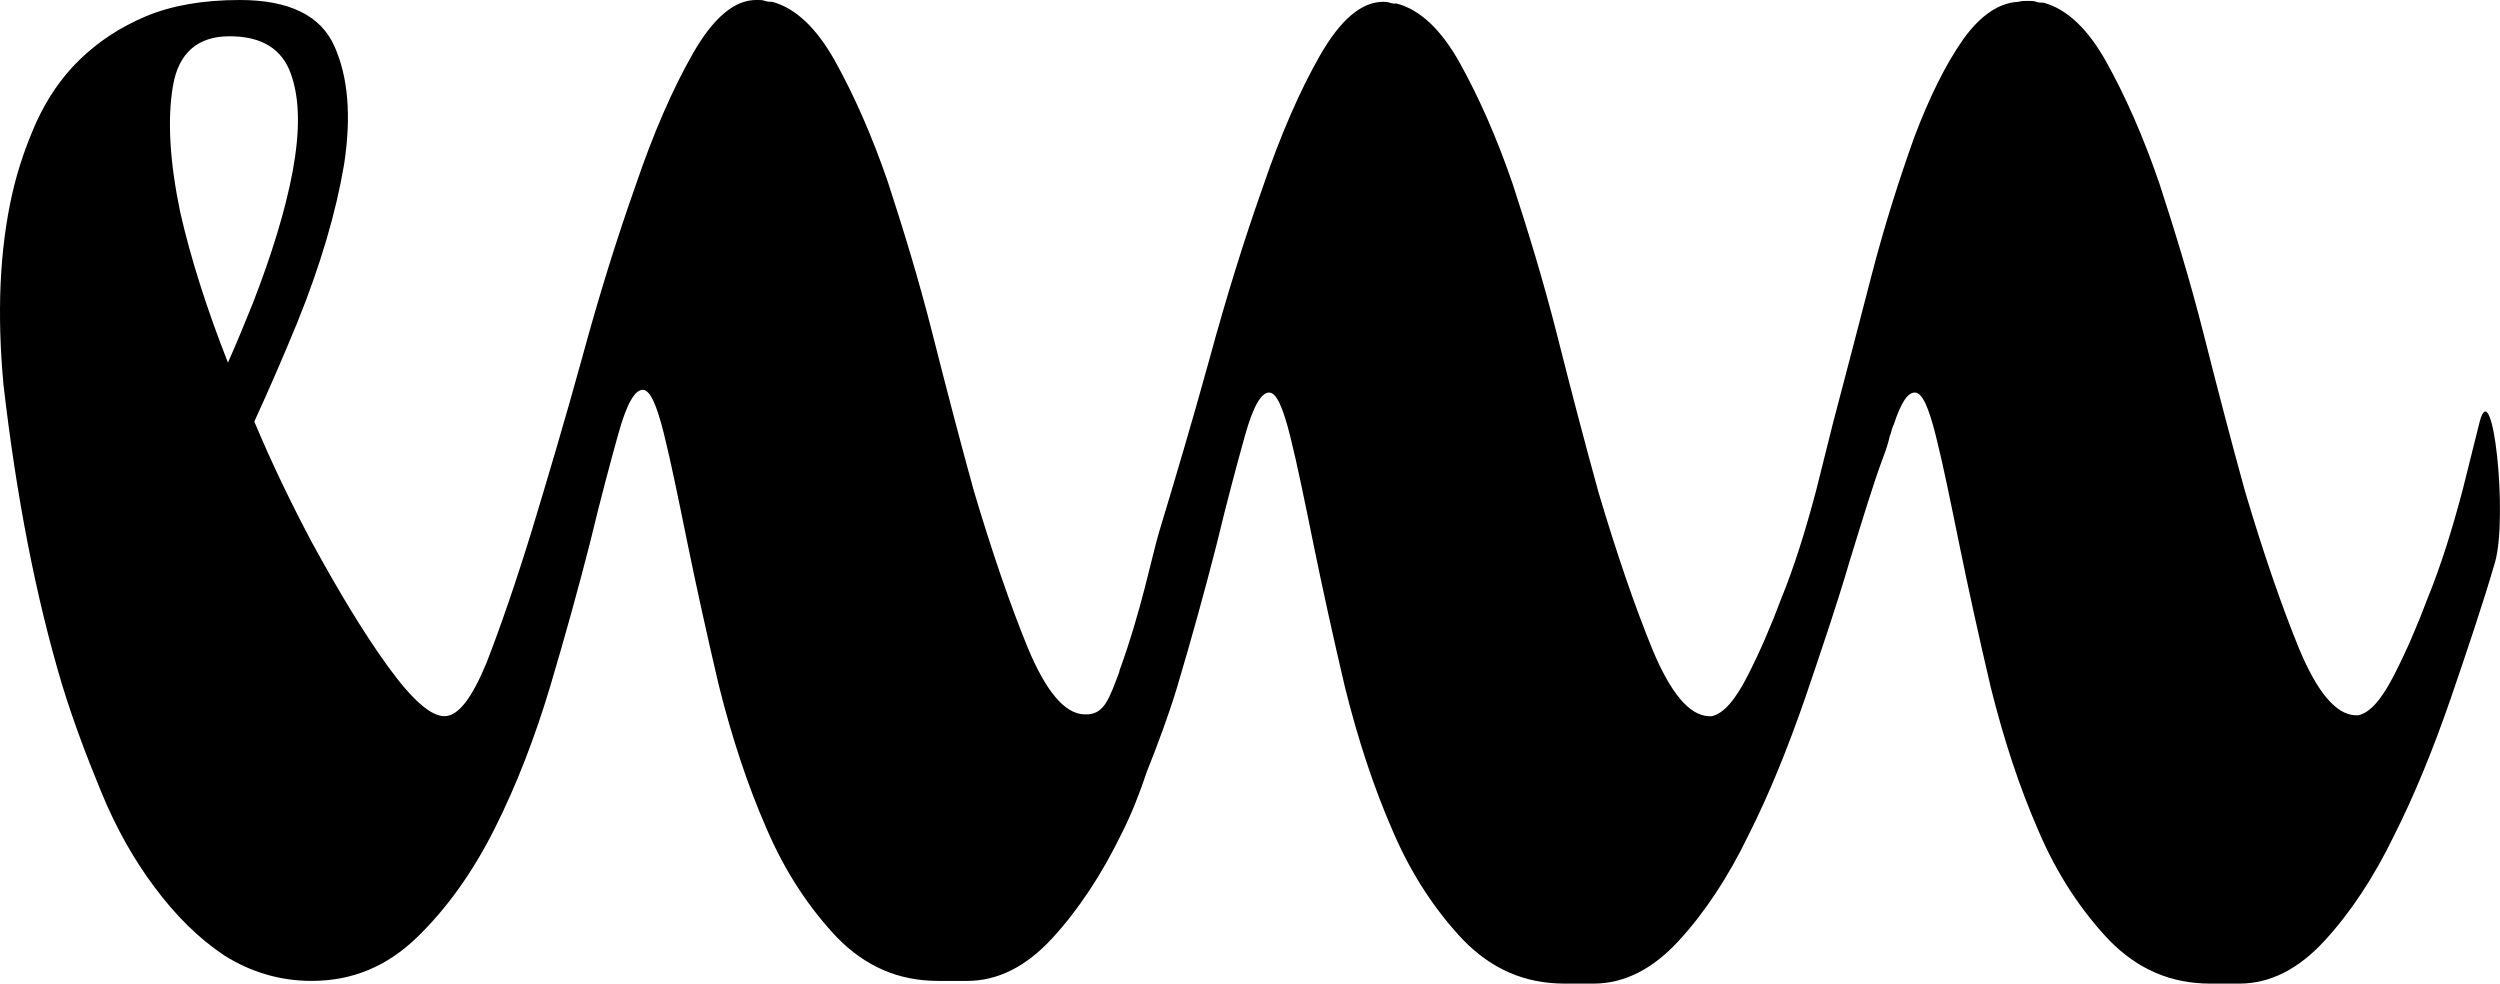 <?xml version="1.0" encoding="UTF-8"?>
<svg width="61px" height="24px" viewBox="0 0 61 24" version="1.1" xmlns="http://www.w3.org/2000/svg" xmlns:xlink="http://www.w3.org/1999/xlink">

        <path d="M60.505,10.286 C60.821,9.091 61.196,12.586 60.88,13.714 C60.584,14.732 60.209,15.838 59.794,17.054 C59.38,18.249 58.926,19.377 58.412,20.394 C57.919,21.412 57.346,22.275 56.714,22.96 C56.082,23.646 55.391,24 54.641,24 L54.266,24 L54.226,24 L53.93,24 C52.963,24 52.153,23.646 51.462,22.938 C50.791,22.23 50.198,21.346 49.744,20.284 C49.27,19.2 48.895,18.05 48.579,16.789 C48.283,15.528 48.026,14.356 47.809,13.294 C47.592,12.232 47.414,11.347 47.236,10.64 C47.059,9.932 46.901,9.578 46.723,9.578 C46.545,9.578 46.387,9.821 46.21,10.352 C46.17,10.441 46.15,10.507 46.131,10.595 C46.111,10.618 46.111,10.618 46.111,10.64 C46.071,10.817 46.012,10.994 45.953,11.148 C45.696,11.834 45.44,12.697 45.124,13.714 C44.827,14.732 44.452,15.838 44.038,17.054 C43.623,18.249 43.169,19.377 42.655,20.394 C42.162,21.412 41.589,22.275 40.957,22.96 C40.325,23.646 39.634,24 38.884,24 L38.509,24 L38.469,24 L38.173,24 C37.206,24 36.396,23.646 35.705,22.938 C35.034,22.23 34.441,21.346 33.987,20.284 C33.513,19.2 33.138,18.05 32.822,16.789 C32.526,15.528 32.269,14.356 32.052,13.294 C31.835,12.232 31.657,11.347 31.48,10.64 C31.302,9.932 31.144,9.578 30.966,9.578 C30.769,9.578 30.571,9.932 30.374,10.64 C30.176,11.347 29.939,12.232 29.683,13.294 C29.406,14.378 29.09,15.528 28.715,16.789 C28.498,17.497 28.241,18.182 27.985,18.824 C27.807,19.355 27.609,19.864 27.373,20.328 C26.879,21.346 26.306,22.208 25.674,22.894 C25.043,23.58 24.351,23.934 23.601,23.934 L23.226,23.934 L23.186,23.934 L22.89,23.934 C21.923,23.934 21.113,23.58 20.422,22.872 C19.751,22.164 19.158,21.279 18.704,20.218 C18.23,19.134 17.855,17.983 17.539,16.723 C17.243,15.462 16.986,14.289 16.769,13.228 C16.552,12.166 16.374,11.281 16.197,10.573 C16.019,9.865 15.861,9.512 15.683,9.512 C15.486,9.512 15.288,9.865 15.091,10.573 C14.893,11.281 14.656,12.166 14.4,13.228 C14.123,14.312 13.807,15.462 13.432,16.723 C13.057,17.983 12.603,19.156 12.07,20.218 C11.537,21.279 10.905,22.164 10.174,22.872 C9.444,23.58 8.595,23.934 7.607,23.934 C6.818,23.934 6.107,23.712 5.475,23.314 C4.843,22.894 4.29,22.341 3.777,21.655 C3.263,20.97 2.829,20.195 2.474,19.333 C2.118,18.47 1.782,17.585 1.506,16.678 C0.874,14.555 0.4,12.122 0.084,9.379 C-0.074,7.653 -0.014,6.105 0.302,4.712 C0.44,4.114 0.637,3.539 0.894,2.964 C1.151,2.411 1.486,1.902 1.94,1.46 C2.395,1.018 2.928,0.664 3.56,0.398 C4.191,0.133 4.961,0 5.85,0 C7.054,0 7.825,0.376 8.16,1.128 C8.496,1.88 8.575,2.831 8.397,4.004 C8.2,5.176 7.825,6.459 7.252,7.875 C6.916,8.693 6.561,9.512 6.205,10.286 C6.64,11.325 7.114,12.299 7.607,13.228 C8.259,14.422 8.871,15.44 9.463,16.258 C10.056,17.076 10.51,17.475 10.846,17.475 C11.181,17.475 11.517,17.032 11.872,16.17 C12.208,15.307 12.583,14.223 12.978,12.94 C13.373,11.635 13.788,10.241 14.202,8.737 C14.617,7.211 15.051,5.818 15.506,4.535 C15.94,3.252 16.414,2.168 16.907,1.305 C17.401,0.442 17.914,0 18.448,0 L18.487,0 C18.546,0 18.606,0 18.665,0.022 C18.724,0.044 18.783,0.044 18.842,0.044 C19.415,0.199 19.928,0.686 20.383,1.504 C20.837,2.323 21.271,3.296 21.666,4.446 C22.041,5.596 22.416,6.813 22.752,8.14 C23.088,9.467 23.423,10.75 23.759,11.967 C24.213,13.493 24.648,14.754 25.082,15.816 C25.516,16.855 25.971,17.408 26.444,17.43 L26.543,17.43 C26.958,17.408 27.076,17.01 27.313,16.391 C27.313,16.369 27.313,16.369 27.313,16.369 C27.846,14.909 28.103,13.582 28.281,12.984 C28.676,11.679 29.09,10.286 29.505,8.782 C29.92,7.255 30.354,5.862 30.808,4.579 C31.243,3.296 31.716,2.212 32.21,1.349 C32.704,0.487 33.217,0.044 33.75,0.044 L33.731,0.044 C33.79,0.044 33.849,0.044 33.908,0.066 C33.967,0.088 34.027,0.088 34.086,0.088 C34.659,0.243 35.172,0.73 35.626,1.548 C36.08,2.367 36.515,3.34 36.91,4.49 C37.285,5.641 37.66,6.857 37.996,8.184 C38.331,9.512 38.667,10.794 39.003,12.011 C39.457,13.537 39.891,14.798 40.325,15.86 C40.76,16.9 41.214,17.453 41.688,17.475 L41.767,17.475 C42.063,17.408 42.34,17.076 42.636,16.501 C42.932,15.926 43.208,15.285 43.465,14.599 C43.781,13.825 44.057,12.94 44.314,11.967 L44.729,10.308 C45.045,9.113 45.361,7.897 45.676,6.68 C45.992,5.464 46.348,4.358 46.703,3.362 C47.078,2.367 47.473,1.571 47.908,0.951 C48.322,0.376 48.777,0.066 49.25,0.044 C49.329,0.022 49.389,0.022 49.468,0.022 L49.507,0.022 C49.566,0.022 49.626,0.022 49.685,0.044 C49.744,0.066 49.803,0.066 49.863,0.066 C50.435,0.221 50.949,0.708 51.403,1.526 C51.857,2.345 52.291,3.318 52.686,4.468 C53.061,5.618 53.436,6.835 53.772,8.162 C54.108,9.489 54.443,10.772 54.779,11.989 C55.233,13.515 55.668,14.776 56.102,15.838 C56.536,16.877 56.991,17.43 57.465,17.453 L57.543,17.453 C57.84,17.386 58.116,17.054 58.412,16.479 C58.708,15.904 58.985,15.263 59.242,14.577 C59.558,13.803 59.834,12.918 60.091,11.945 L60.505,10.286 Z M4.219,2.101 C4.081,2.92 4.14,3.937 4.397,5.176 C4.653,6.304 5.048,7.543 5.562,8.848 C5.779,8.361 5.976,7.875 6.174,7.388 C6.628,6.216 6.964,5.132 7.141,4.181 C7.319,3.207 7.319,2.433 7.102,1.814 C6.885,1.194 6.391,0.885 5.601,0.885 C4.831,0.885 4.357,1.283 4.219,2.101 Z"></path>
</svg>